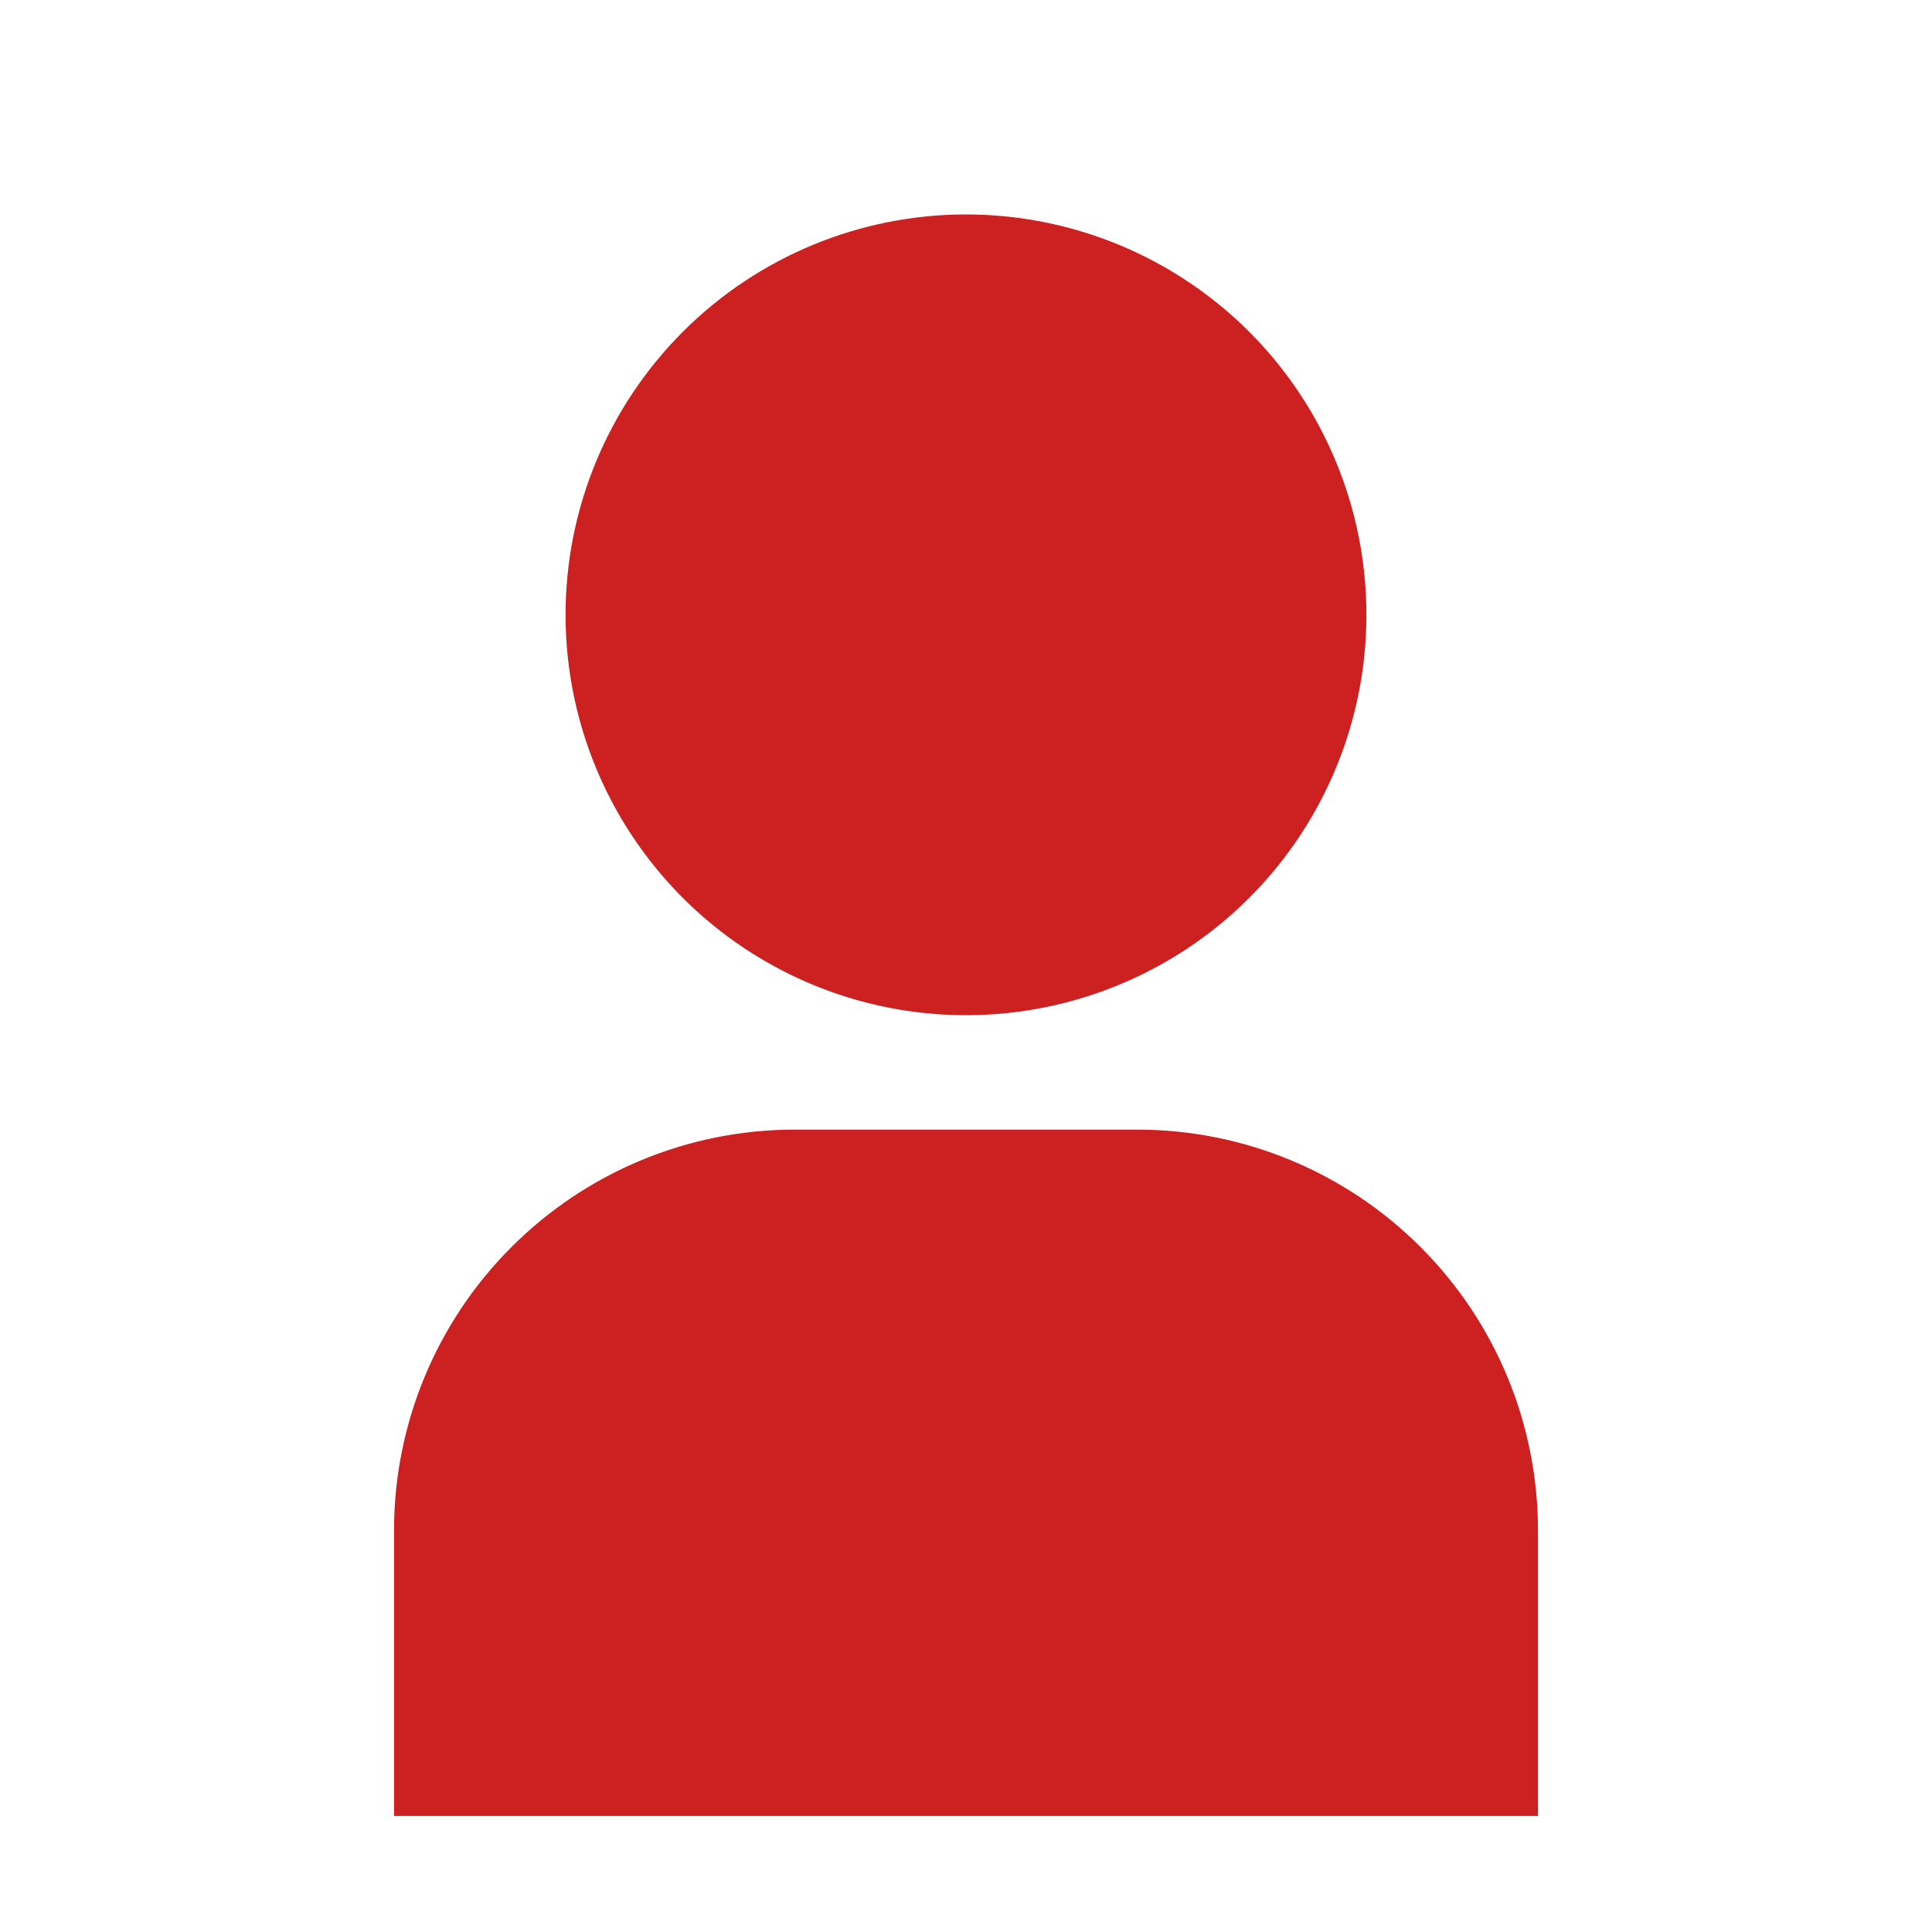 <svg width="19" height="19" viewBox="0 0 19 19" fill="none" xmlns="http://www.w3.org/2000/svg">
<g id="user-filled">
<path id="Vector" d="M3.875 17.859H15.125V15.046C15.124 14.003 14.709 13.002 13.97 12.264C13.232 11.525 12.231 11.11 11.188 11.109H7.812C6.769 11.11 5.768 11.525 5.03 12.264C4.291 13.002 3.876 14.003 3.875 15.046V17.859Z" fill="#CD2020"/>
<path id="Vector_2" d="M5.562 6.046C5.562 6.825 5.793 7.587 6.226 8.234C6.659 8.882 7.274 9.386 7.993 9.684C8.713 9.982 9.504 10.06 10.268 9.908C11.032 9.756 11.734 9.381 12.284 8.831C12.835 8.28 13.21 7.578 13.362 6.815C13.514 6.051 13.436 5.259 13.138 4.54C12.84 3.82 12.335 3.205 11.688 2.773C11.04 2.34 10.279 2.109 9.5 2.109C8.456 2.109 7.454 2.524 6.716 3.262C5.977 4.001 5.562 5.002 5.562 6.046Z" fill="#CD2020"/>
</g>
</svg>
